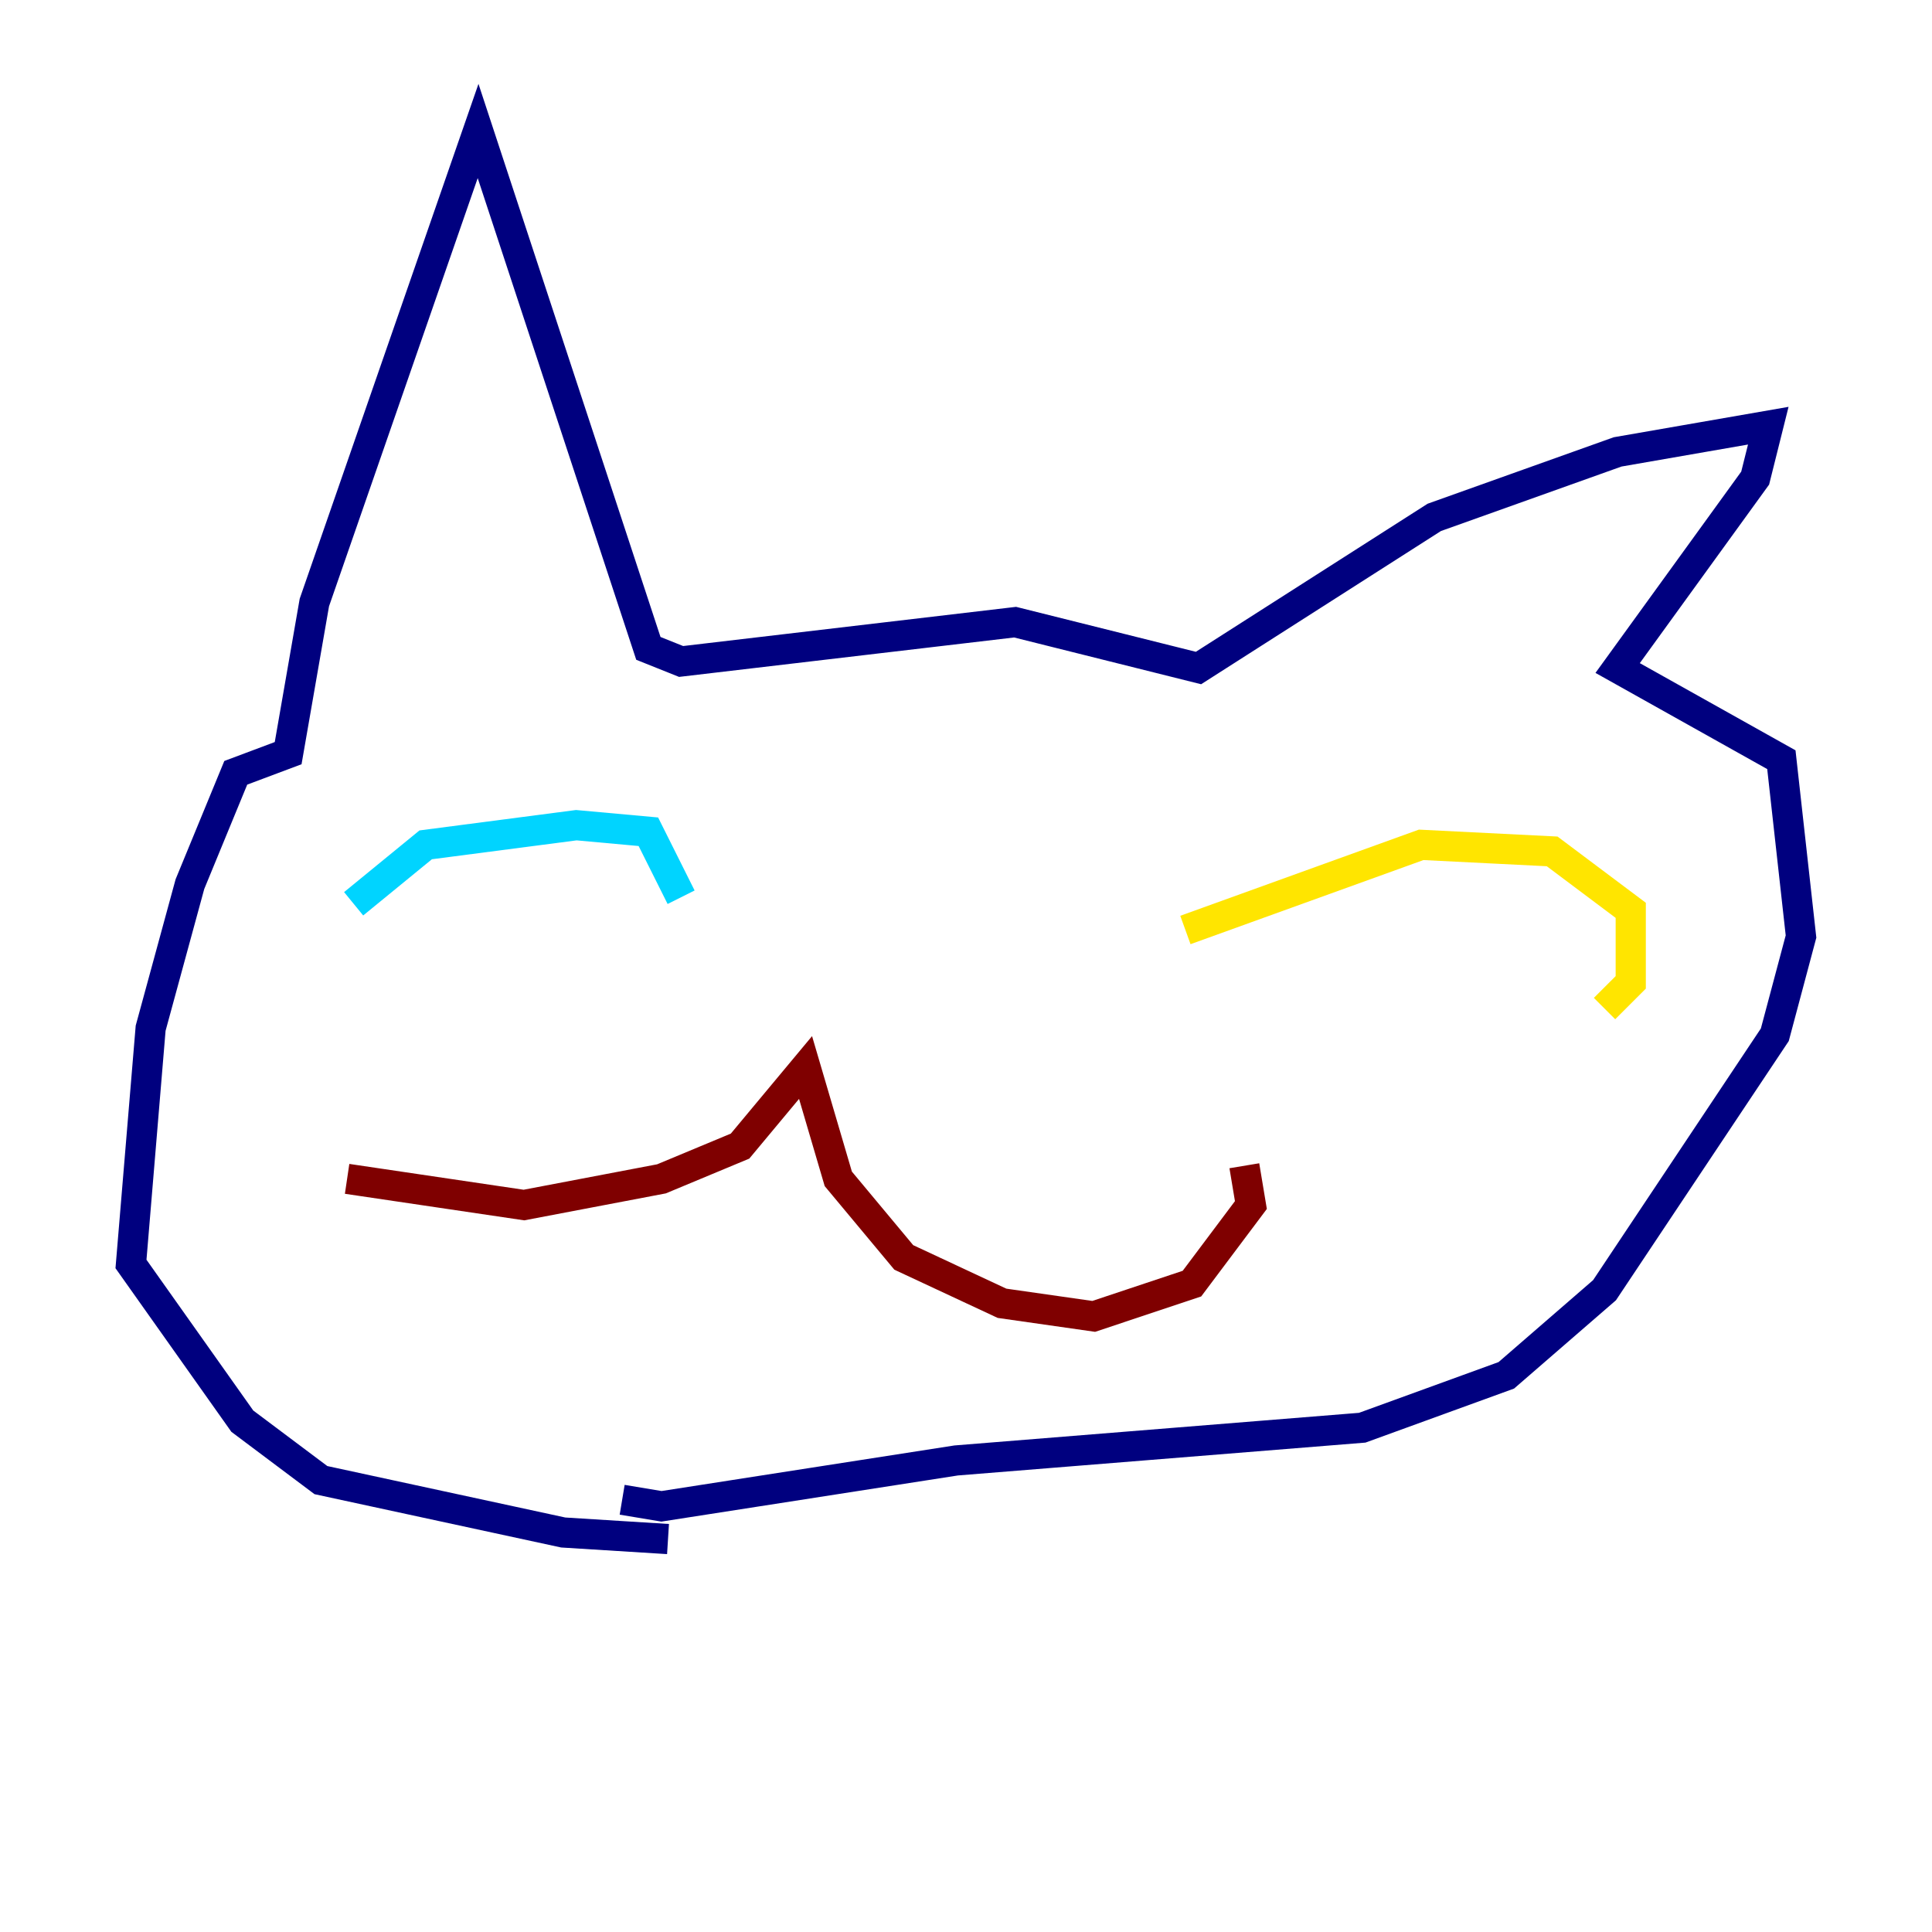 <?xml version="1.0" encoding="utf-8" ?>
<svg baseProfile="tiny" height="128" version="1.2" viewBox="0,0,128,128" width="128" xmlns="http://www.w3.org/2000/svg" xmlns:ev="http://www.w3.org/2001/xml-events" xmlns:xlink="http://www.w3.org/1999/xlink"><defs /><polyline fill="none" points="44.258,101.966 37.315,101.532 21.261,98.061 16.054,94.156 8.678,83.742 9.98,68.122 12.583,58.576 15.62,51.2 19.091,49.898 20.827,39.919 31.675,8.678 42.956,42.956 45.125,43.824 67.254,41.22 79.403,44.258 95.024,34.278 107.173,29.939 117.153,28.203 116.285,31.675 107.173,44.258 118.02,50.332 119.322,62.047 117.586,68.556 106.305,85.478 99.797,91.119 90.251,94.59 63.349,96.759 43.824,99.797 41.22,99.363" stroke="#00007f" stroke-width="2" /><polyline fill="none" points="23.43,59.878 28.203,55.973 38.183,54.671 42.956,55.105 45.125,59.444" stroke="#00d4ff" stroke-width="2" /><polyline fill="none" points="78.536,61.614 94.156,55.973 102.834,56.407 108.041,60.312 108.041,65.085 106.305,66.82" stroke="#ffe500" stroke-width="2" /><polyline fill="none" points="22.997,78.102 34.712,79.837 43.824,78.102 49.031,75.932 53.37,70.725 55.539,78.102 59.878,83.308 66.386,86.346 72.461,87.214 78.969,85.044 82.875,79.837 82.441,77.234" stroke="#7f0000" stroke-width="2" /></svg>